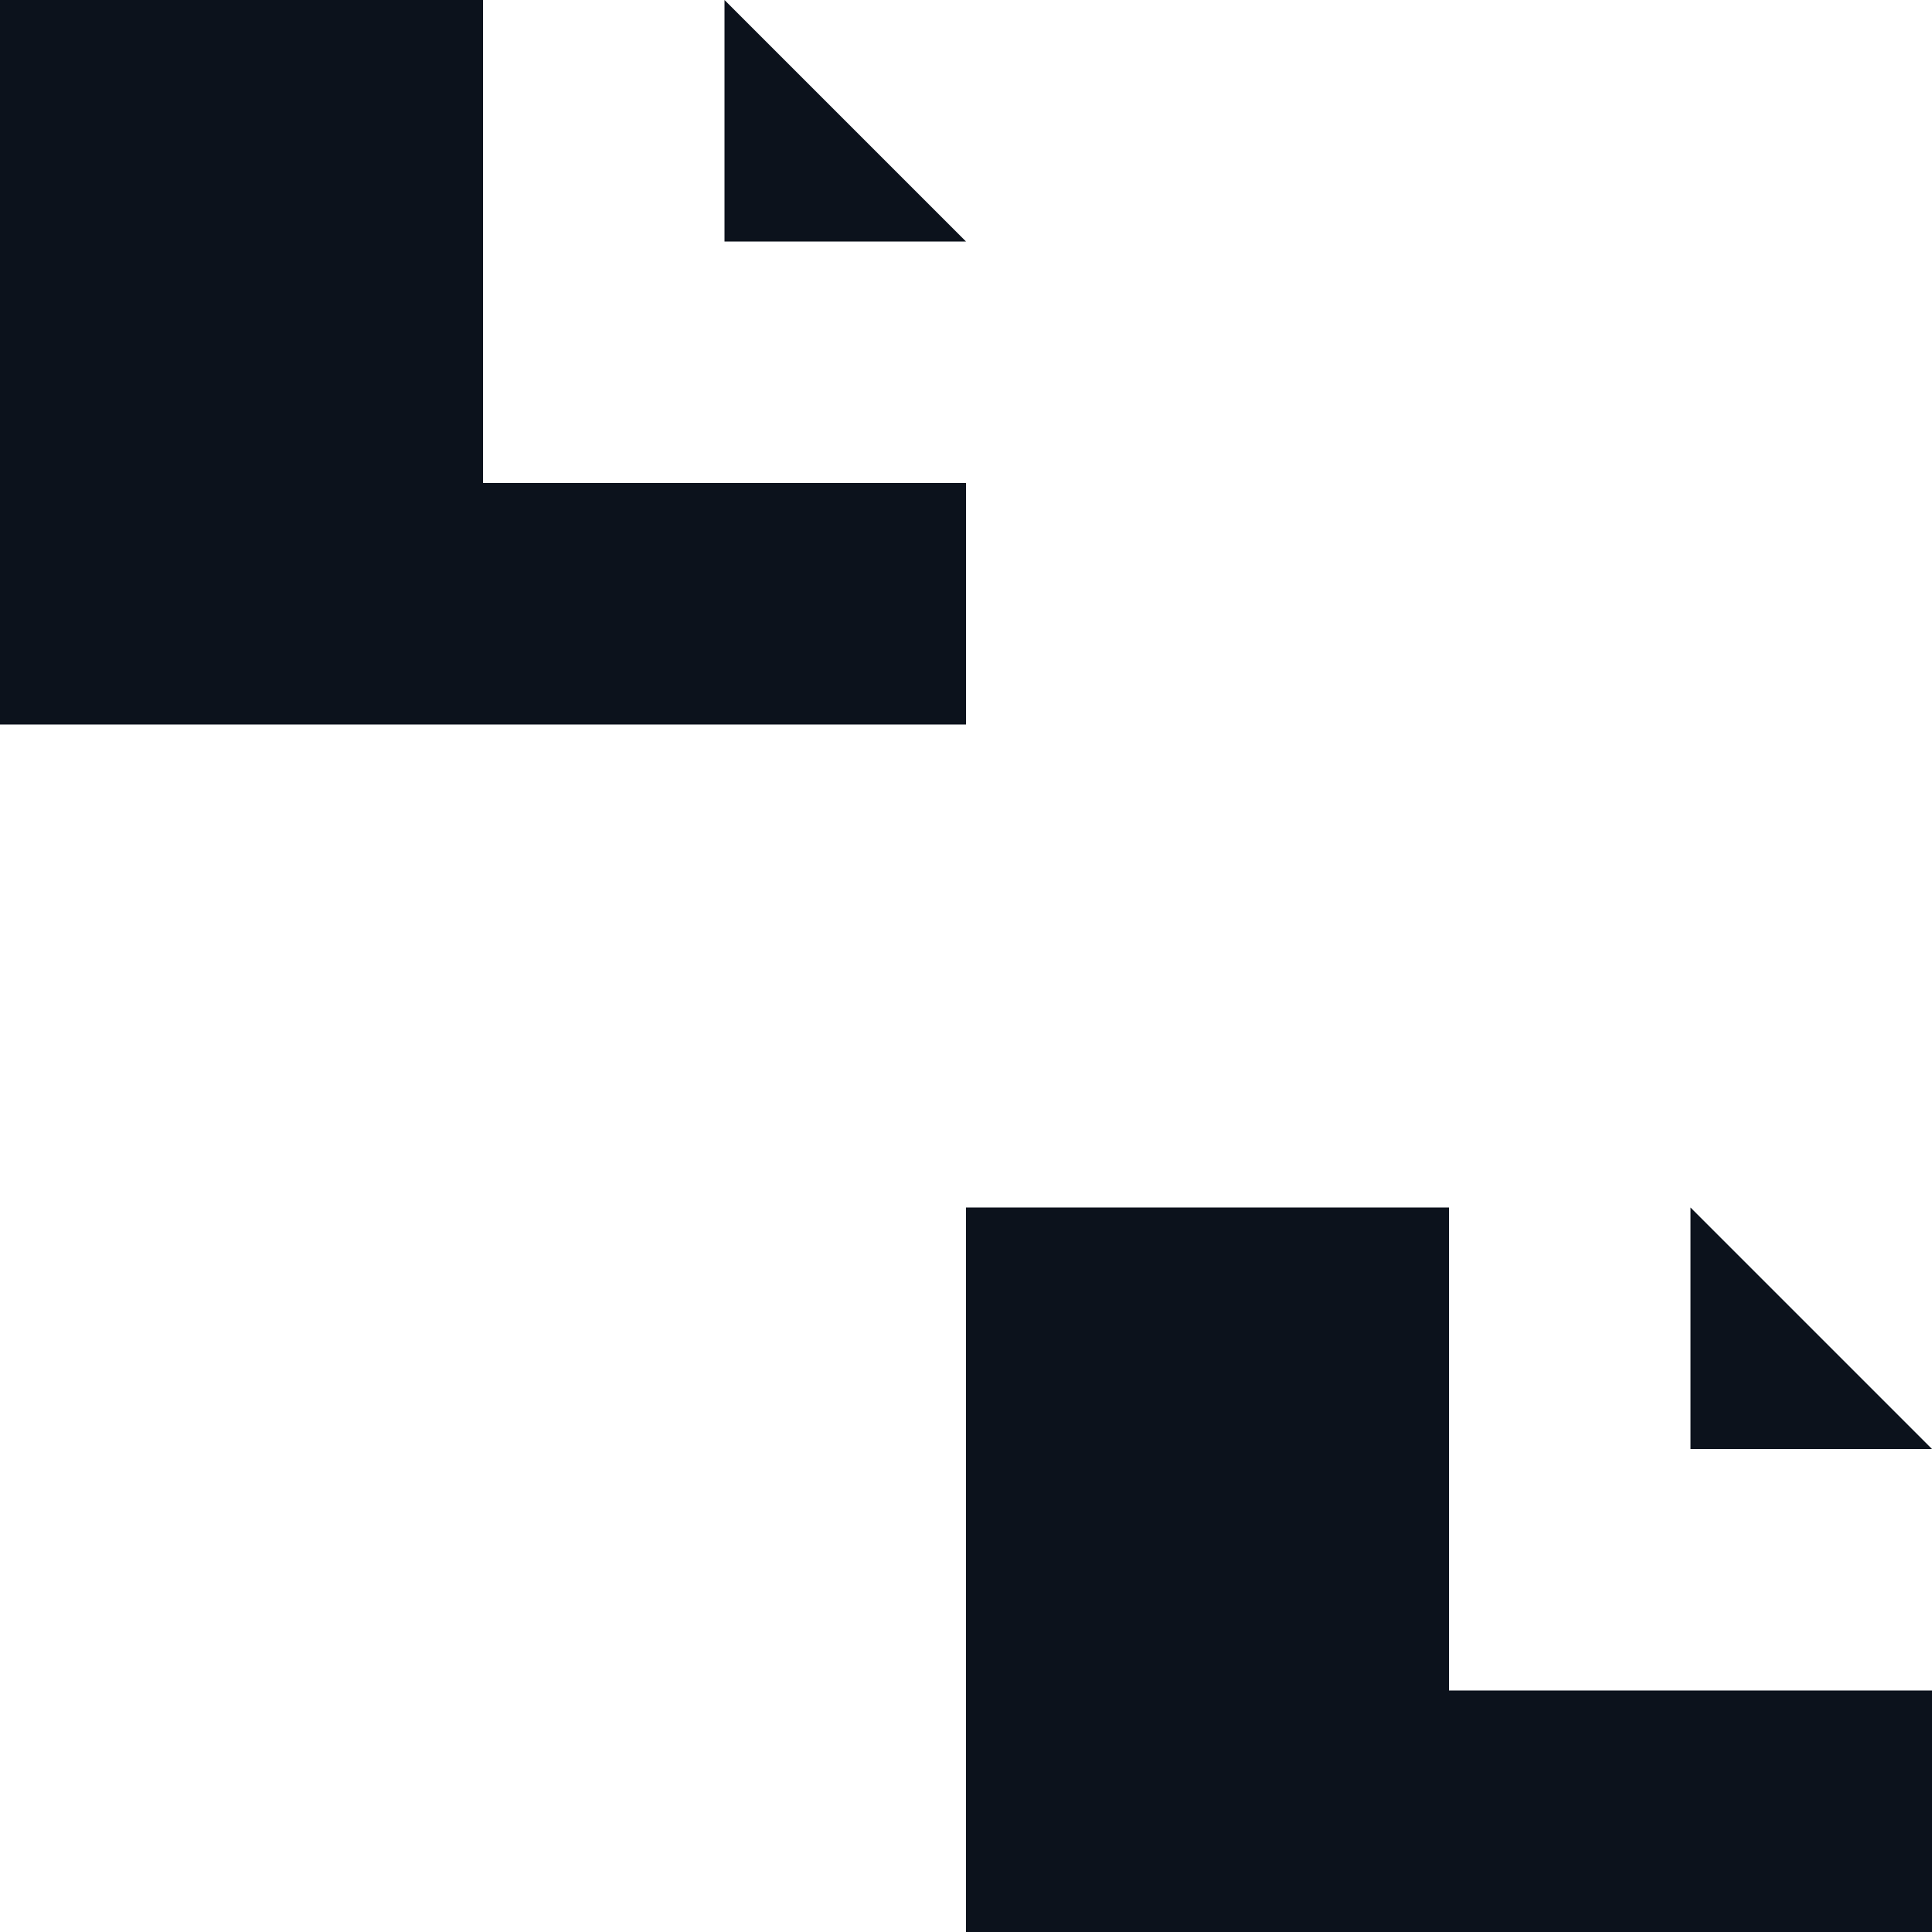 <svg width="8" height="8" viewBox="0 0 8 8" fill="none" xmlns="http://www.w3.org/2000/svg">
<g clip-path="url(#clip0_751_20705)">
<path d="M3 1L3 2.57155e-08L4 1L3 1Z" fill="#0C121C"/>
<path d="M0 0H2V2H4V3H0V0Z" fill="#0C121C"/>
<path d="M7 6L7 5L8 6L7 6Z" fill="#0C121C"/>
<path d="M4 5H6V7H8V8H4V5Z" fill="#0C121C"/>
</g>
<defs>
<clipPath id="clip0_751_20705">
<rect width="8" height="8" fill="white"/>
</clipPath>
</defs>
</svg>
